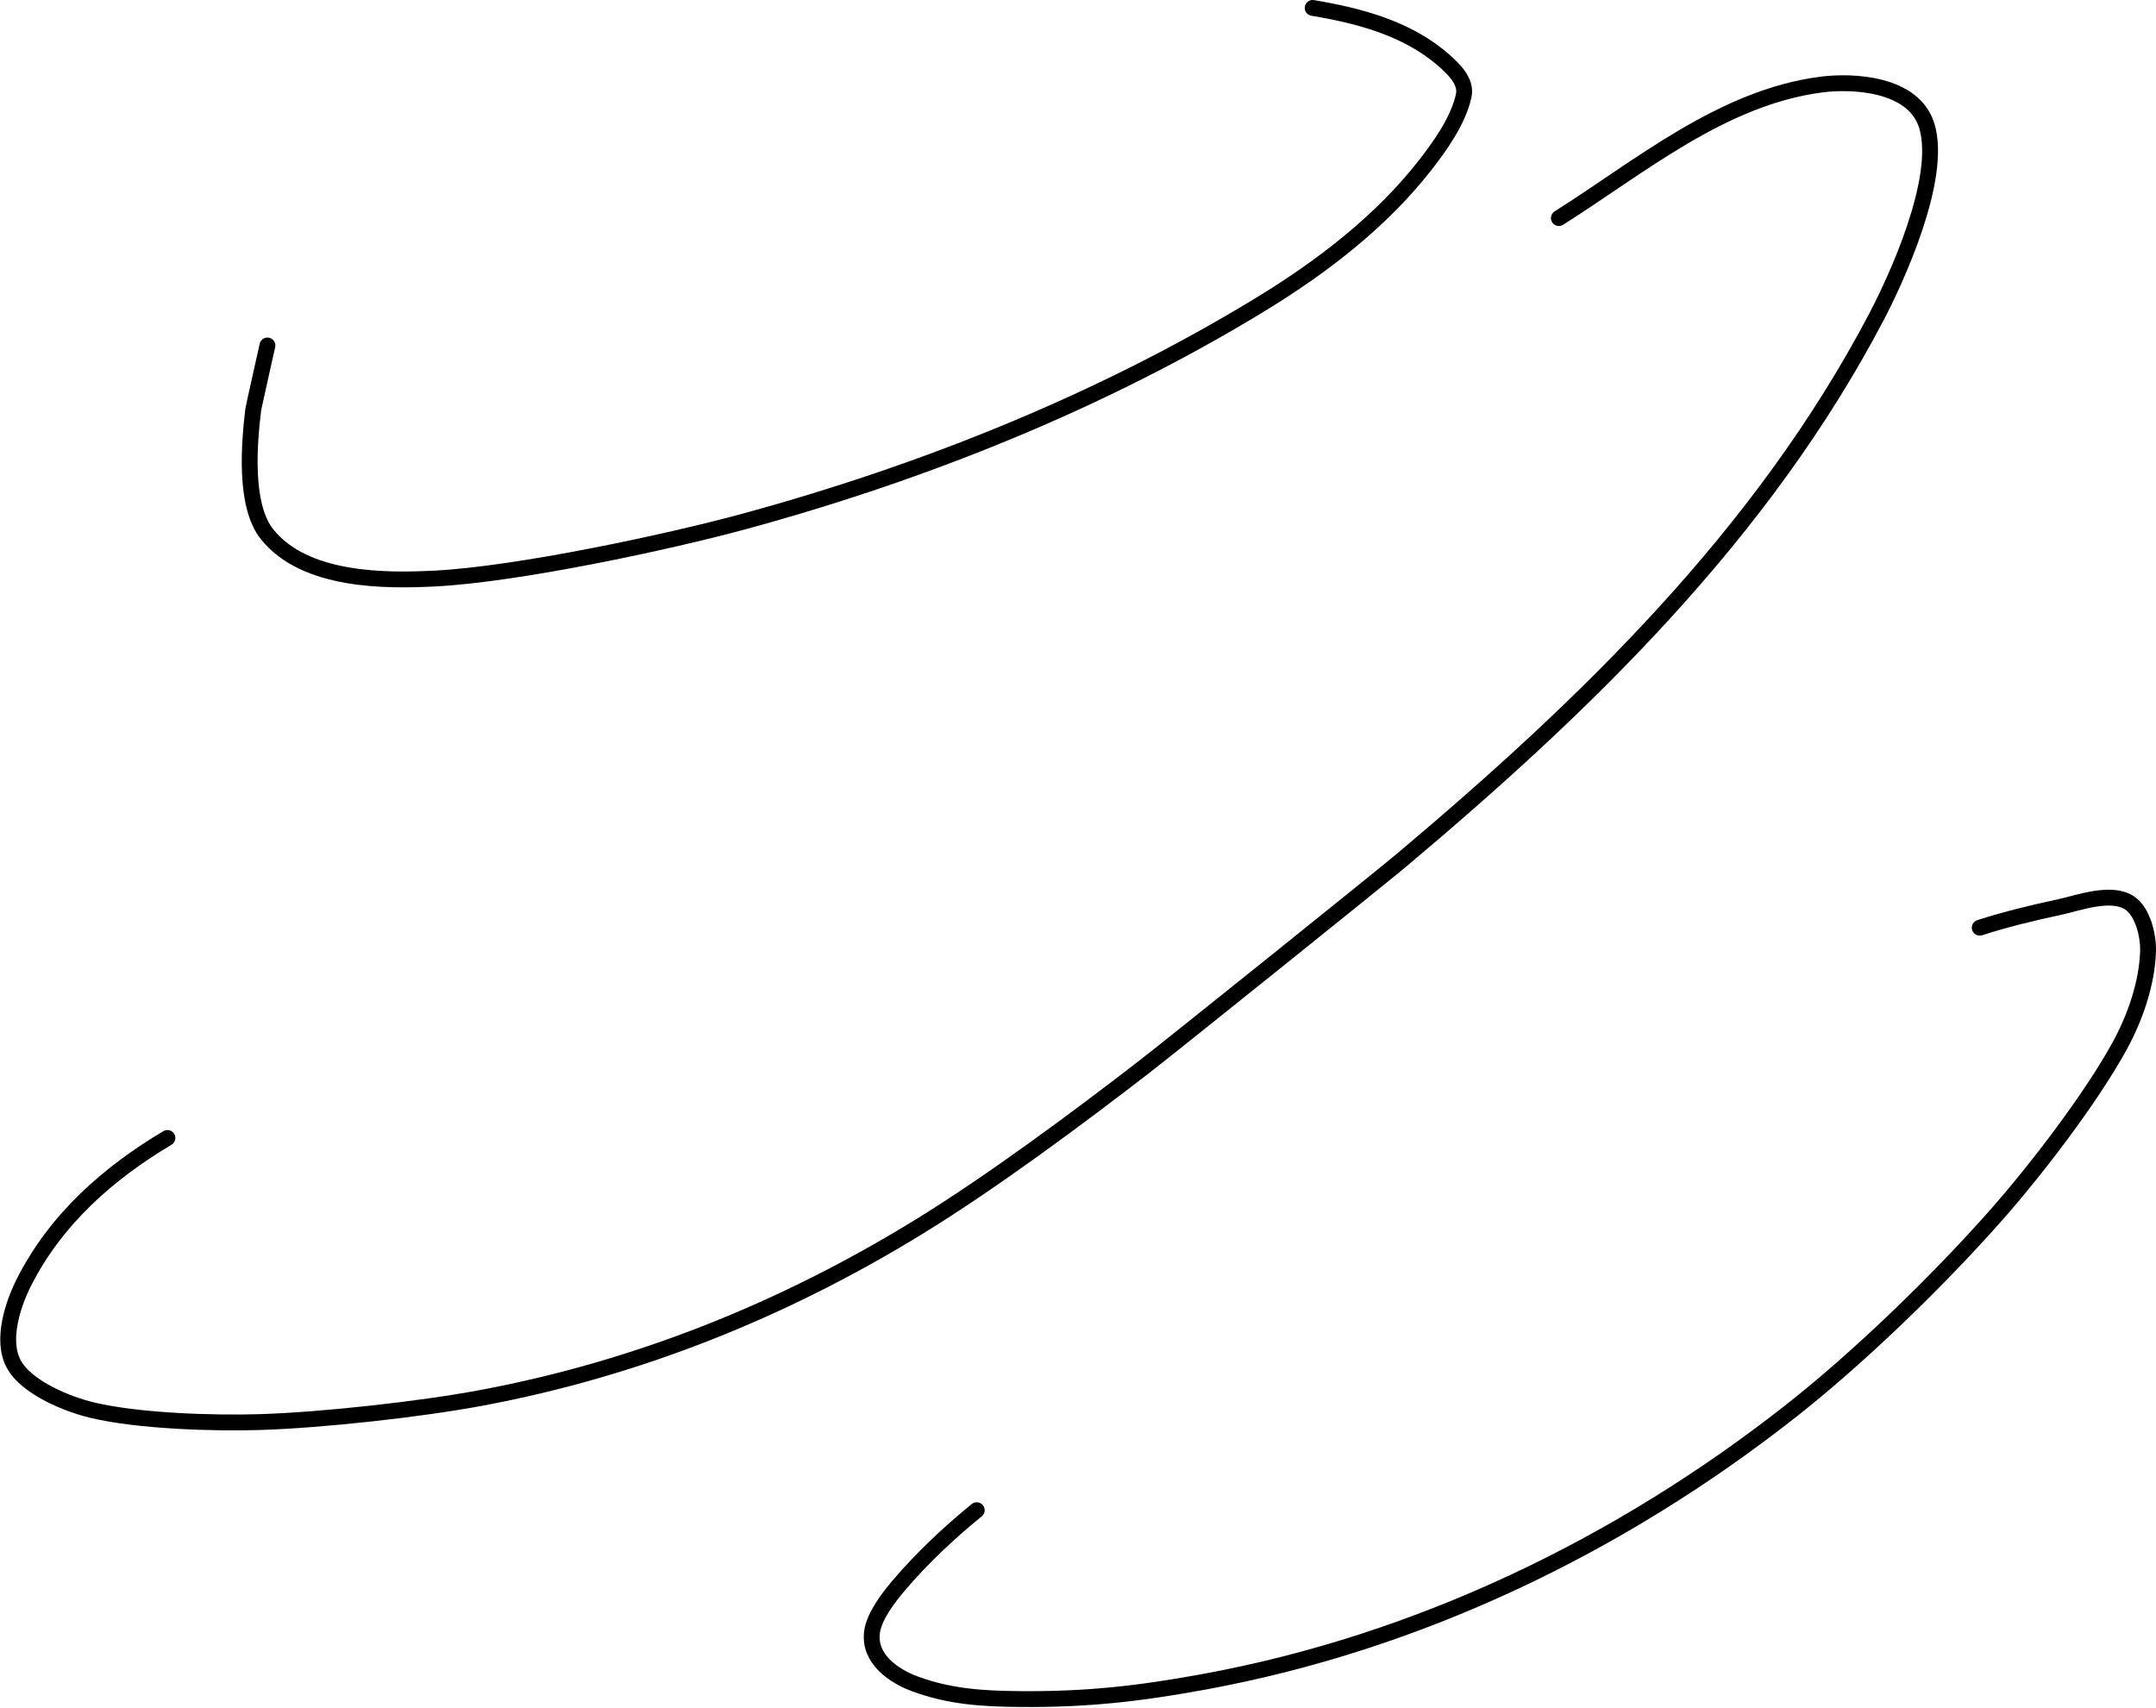 <svg width="544" height="431" viewBox="0 0 544 431" fill="none" xmlns="http://www.w3.org/2000/svg">
<path d="M67.48 87.192C66.846 90.026 63.962 102.882 63.905 103.355C62.912 111.56 61.489 127.442 67.379 134.823C76.929 146.79 97.35 146.649 109.875 146.001C130.642 144.927 168.51 136.847 187.766 131.601C232.984 119.281 277.874 101.317 317.971 76.87C333.396 67.466 348.361 56.054 359.56 41.726C363.393 36.823 367.983 30.382 369.328 24.104C370.088 20.558 366.799 17.435 364.444 15.343C355.305 7.222 343.006 3.965 331.213 2" stroke="black" stroke-width="4" stroke-linecap="round"/>
<path d="M42.243 287.202C27.268 296.109 14.026 307.787 6.014 323.684C3.4 328.872 0.194 338.076 3.422 344.169C6.712 350.378 17.447 354.498 23.149 355.866C34.982 358.705 54.148 359.266 65.7 358.901C81.364 358.405 105.988 355.686 121.276 352.831C160.79 345.452 197.706 330.617 231.921 309.584C250.244 298.32 272.061 282.128 288.951 269.056C295.66 263.864 348.308 221.57 353.568 217.148C400.339 177.82 444.797 134.681 473.508 79.884C478.181 70.966 490.278 45.109 486.153 31.706C482.858 20.999 467.399 20.328 459.598 21.337C434.535 24.578 413.849 42.075 393.337 55.036" stroke="black" stroke-width="4" stroke-linecap="round"/>
<path d="M246.447 381.145C239.506 386.793 232.699 393.181 226.904 399.989C224.515 402.795 220.532 407.791 220.02 411.948C219.181 418.751 225.555 423.031 230.958 425.016C239.737 428.243 248.108 428.733 257.503 428.808C274.101 428.941 287.189 427.502 303.765 424.462C357.896 414.534 408.67 390.089 451.859 356.118C469.244 342.444 489.156 323.122 503.839 306.471C513.468 295.552 527.562 277.304 534.876 263.884C538.715 256.838 541.736 248.273 541.993 240.081C542.11 236.344 540.767 230.146 537.297 227.859C532.634 224.787 524.353 227.92 519.591 228.939C512.78 230.396 506.134 232.006 499.522 234.131" stroke="black" stroke-width="4" stroke-linecap="round" stroke-linejoin="round"/>
</svg>
